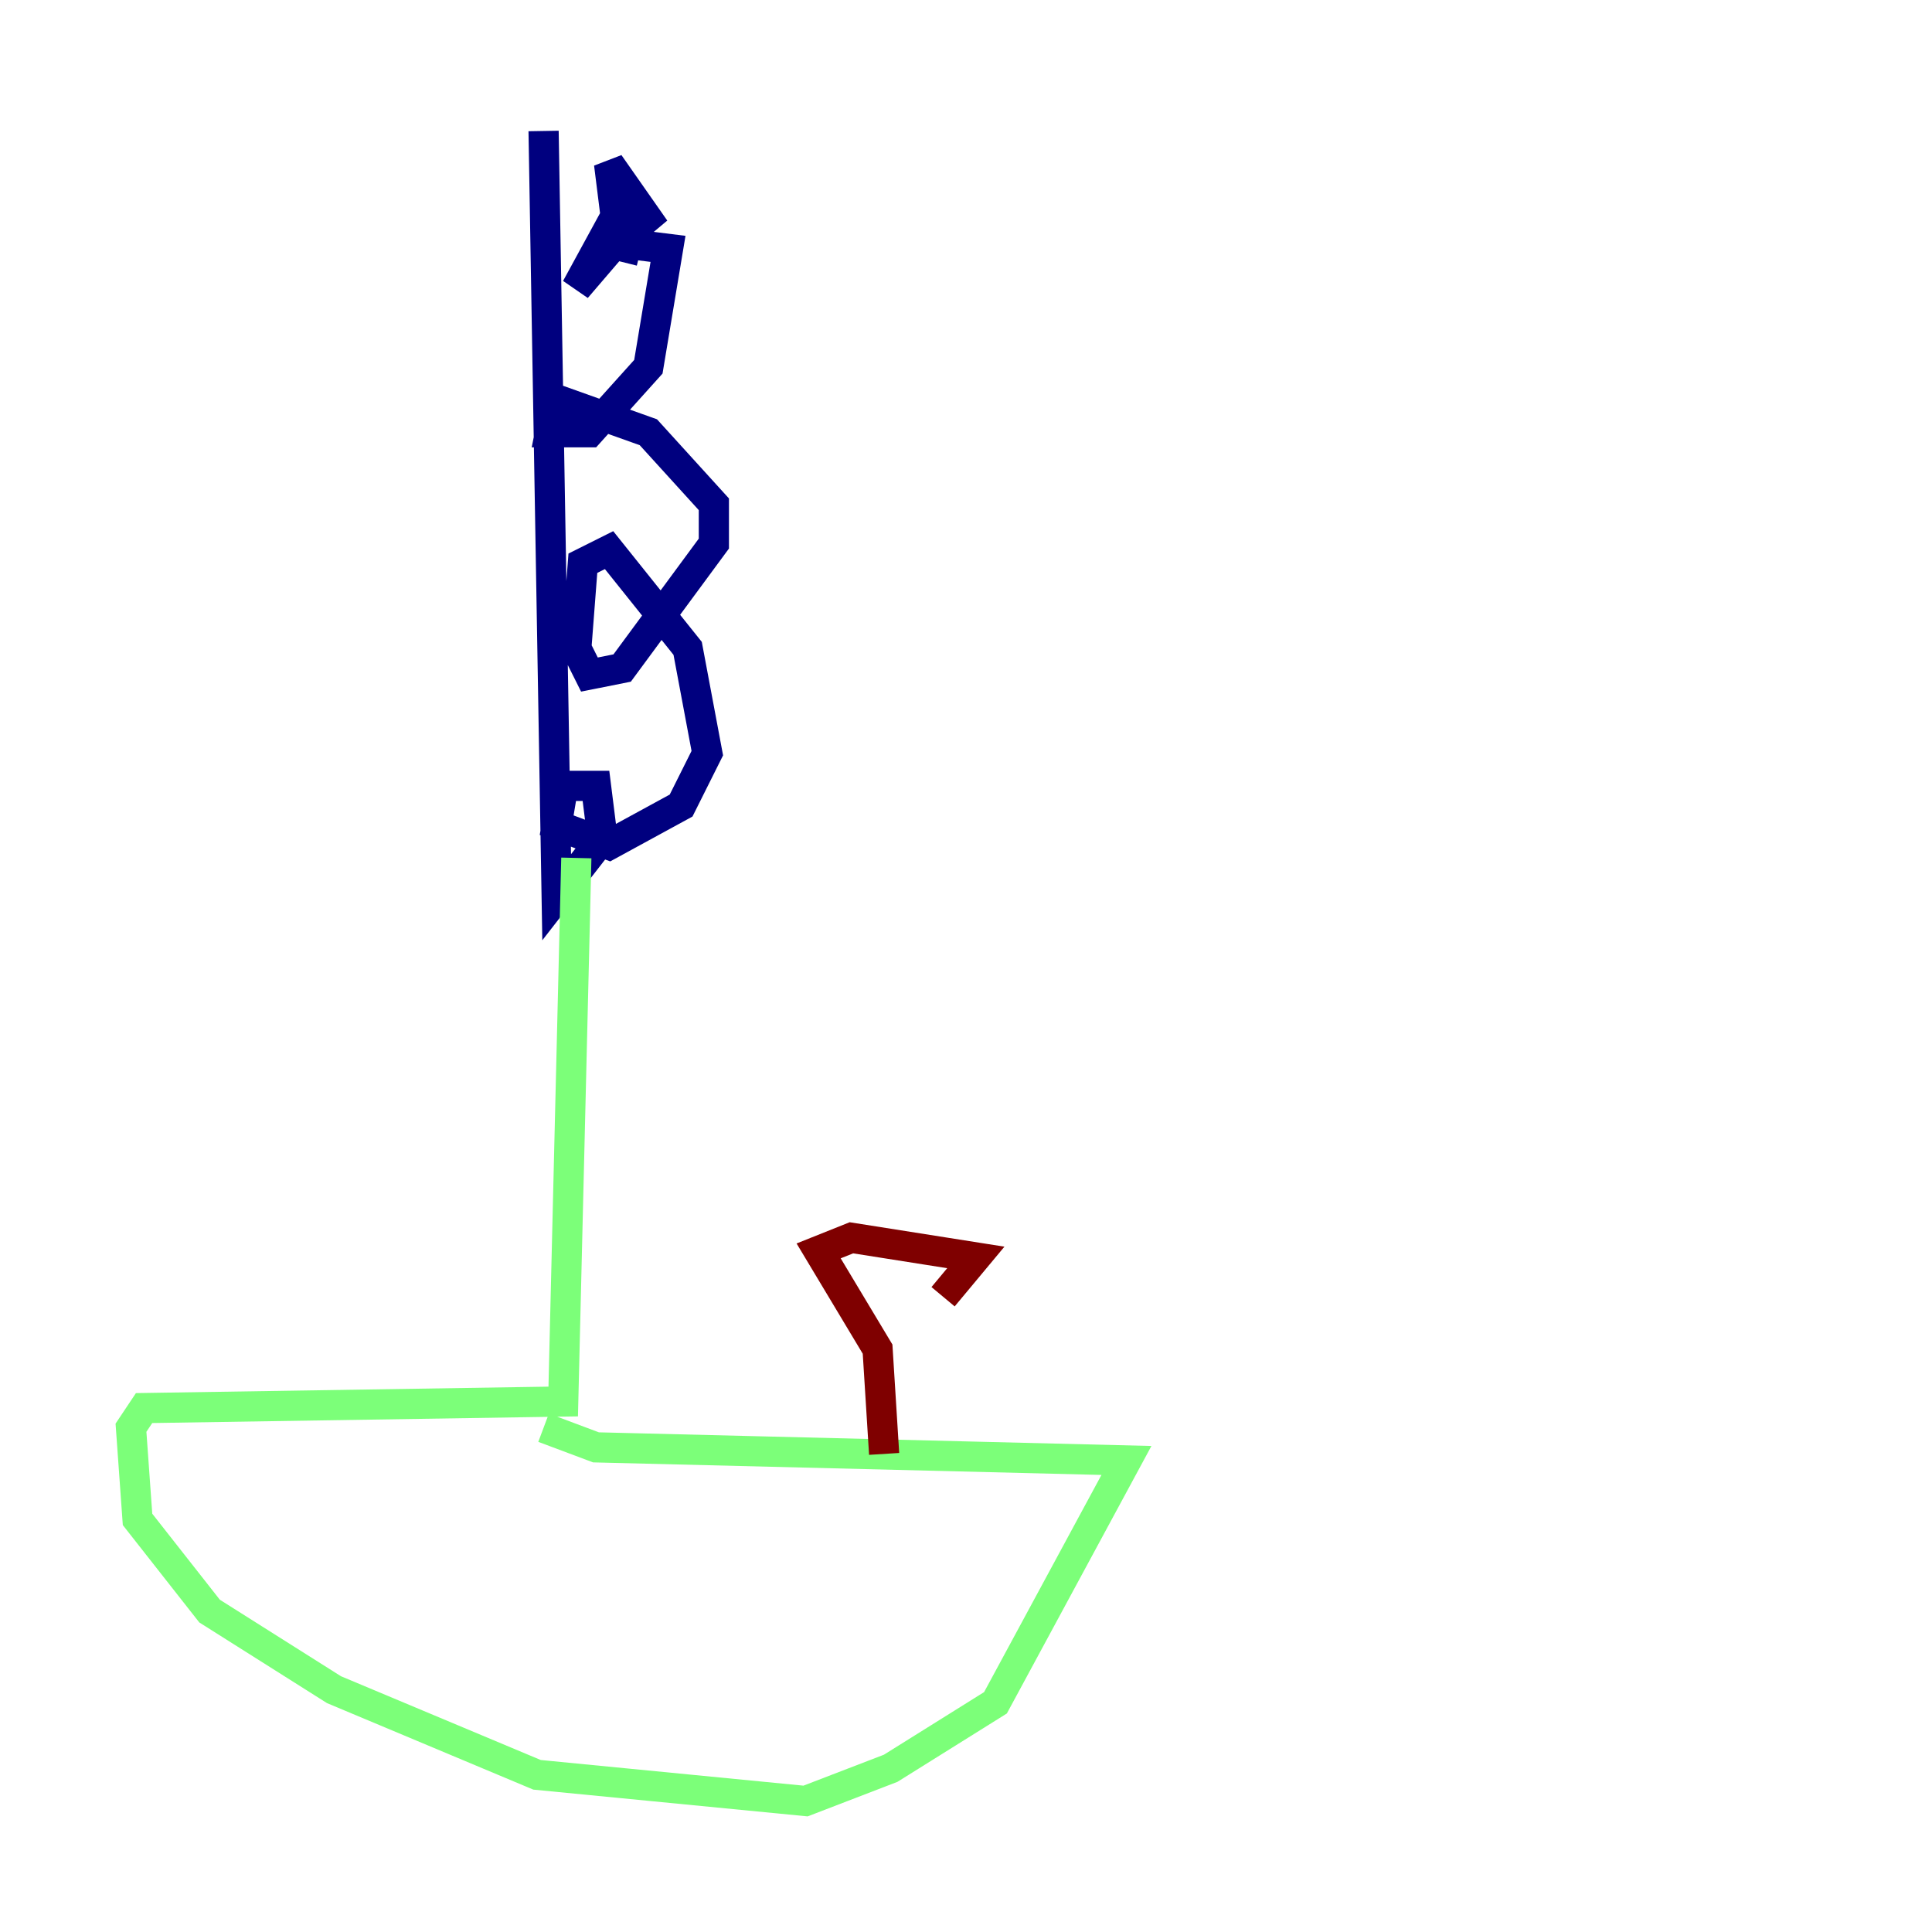 <?xml version="1.0" encoding="utf-8" ?>
<svg baseProfile="tiny" height="128" version="1.2" viewBox="0,0,128,128" width="128" xmlns="http://www.w3.org/2000/svg" xmlns:ev="http://www.w3.org/2001/xml-events" xmlns:xlink="http://www.w3.org/1999/xlink"><defs /><polyline fill="none" points="36.014,8.678 36.881,59.444 39.919,55.539 39.485,52.068 37.315,52.068 36.881,54.671 40.352,55.973 45.125,53.37 46.861,49.898 45.559,42.956 40.352,36.447 38.617,37.315 38.183,42.956 39.051,44.691 41.22,44.258 47.295,36.014 47.295,33.41 42.956,28.637 36.881,26.468 36.447,28.637 39.051,28.637 42.956,24.298 44.258,16.488 40.786,16.054 38.183,19.091 40.786,14.319 40.352,10.848 43.39,15.186 42.088,13.885 41.22,17.356" stroke="#00007f" stroke-width="2" /><polyline fill="none" points="38.183,56.841 37.315,92.854 9.546,93.288 8.678,94.59 9.112,100.664 13.885,106.739 22.129,111.946 35.58,117.586 53.37,119.322 59.01,117.153 65.953,112.814 74.63,96.759 39.485,95.891 36.014,94.59" stroke="#7cff79" stroke-width="2" /><polyline fill="none" points="58.576,96.325 58.142,89.383 54.237,82.875 56.407,82.007 64.651,83.308 62.481,85.912" stroke="#7f0000" stroke-width="2" /></svg>
